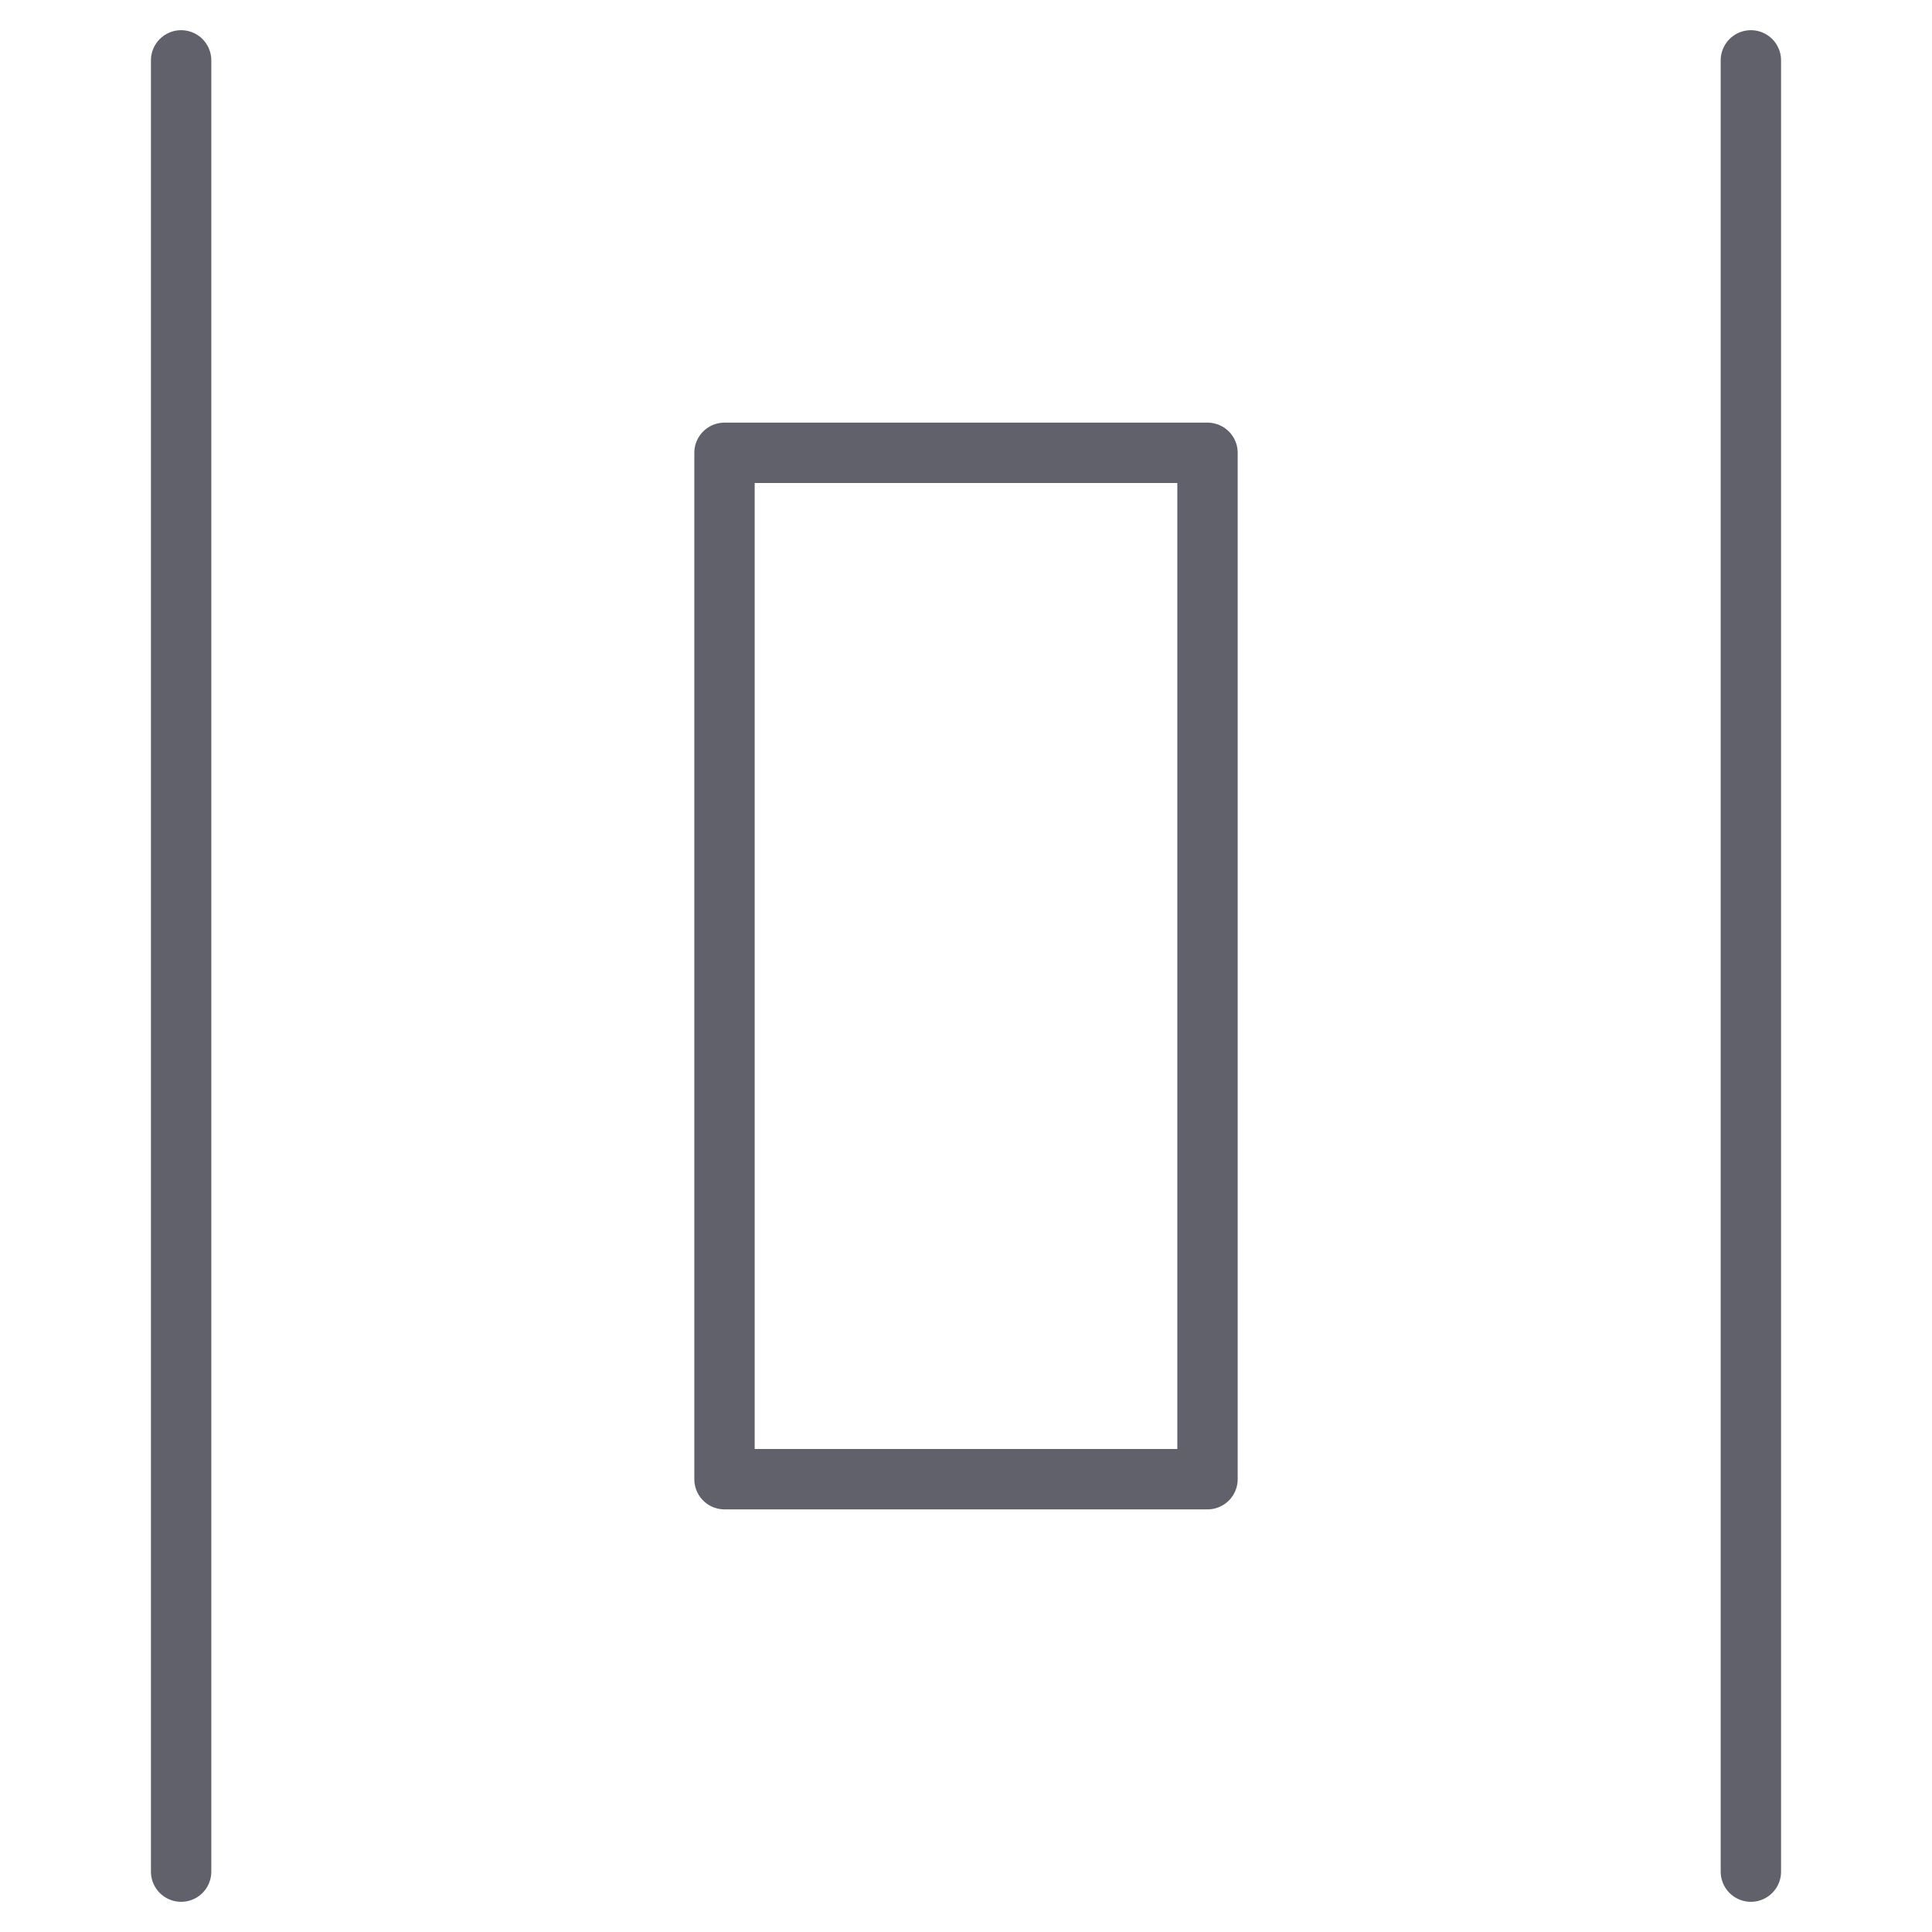 <svg xmlns="http://www.w3.org/2000/svg" height="64" width="64" viewBox="0 0 64 64"><title>distribute horizontal 3</title><g stroke-linecap="round" fill="#61616b" stroke-linejoin="round" class="nc-icon-wrapper"><rect x="24" y="15" fill="none" stroke="#61616b" stroke-width="2" width="16" height="34"></rect> <line data-color="color-2" fill="none" stroke="#61616b" stroke-width="2" x1="6" y1="2" x2="6" y2="62"></line> <line data-color="color-2" fill="none" stroke="#61616b" stroke-width="2" x1="58" y1="2" x2="58" y2="62"></line></g></svg>